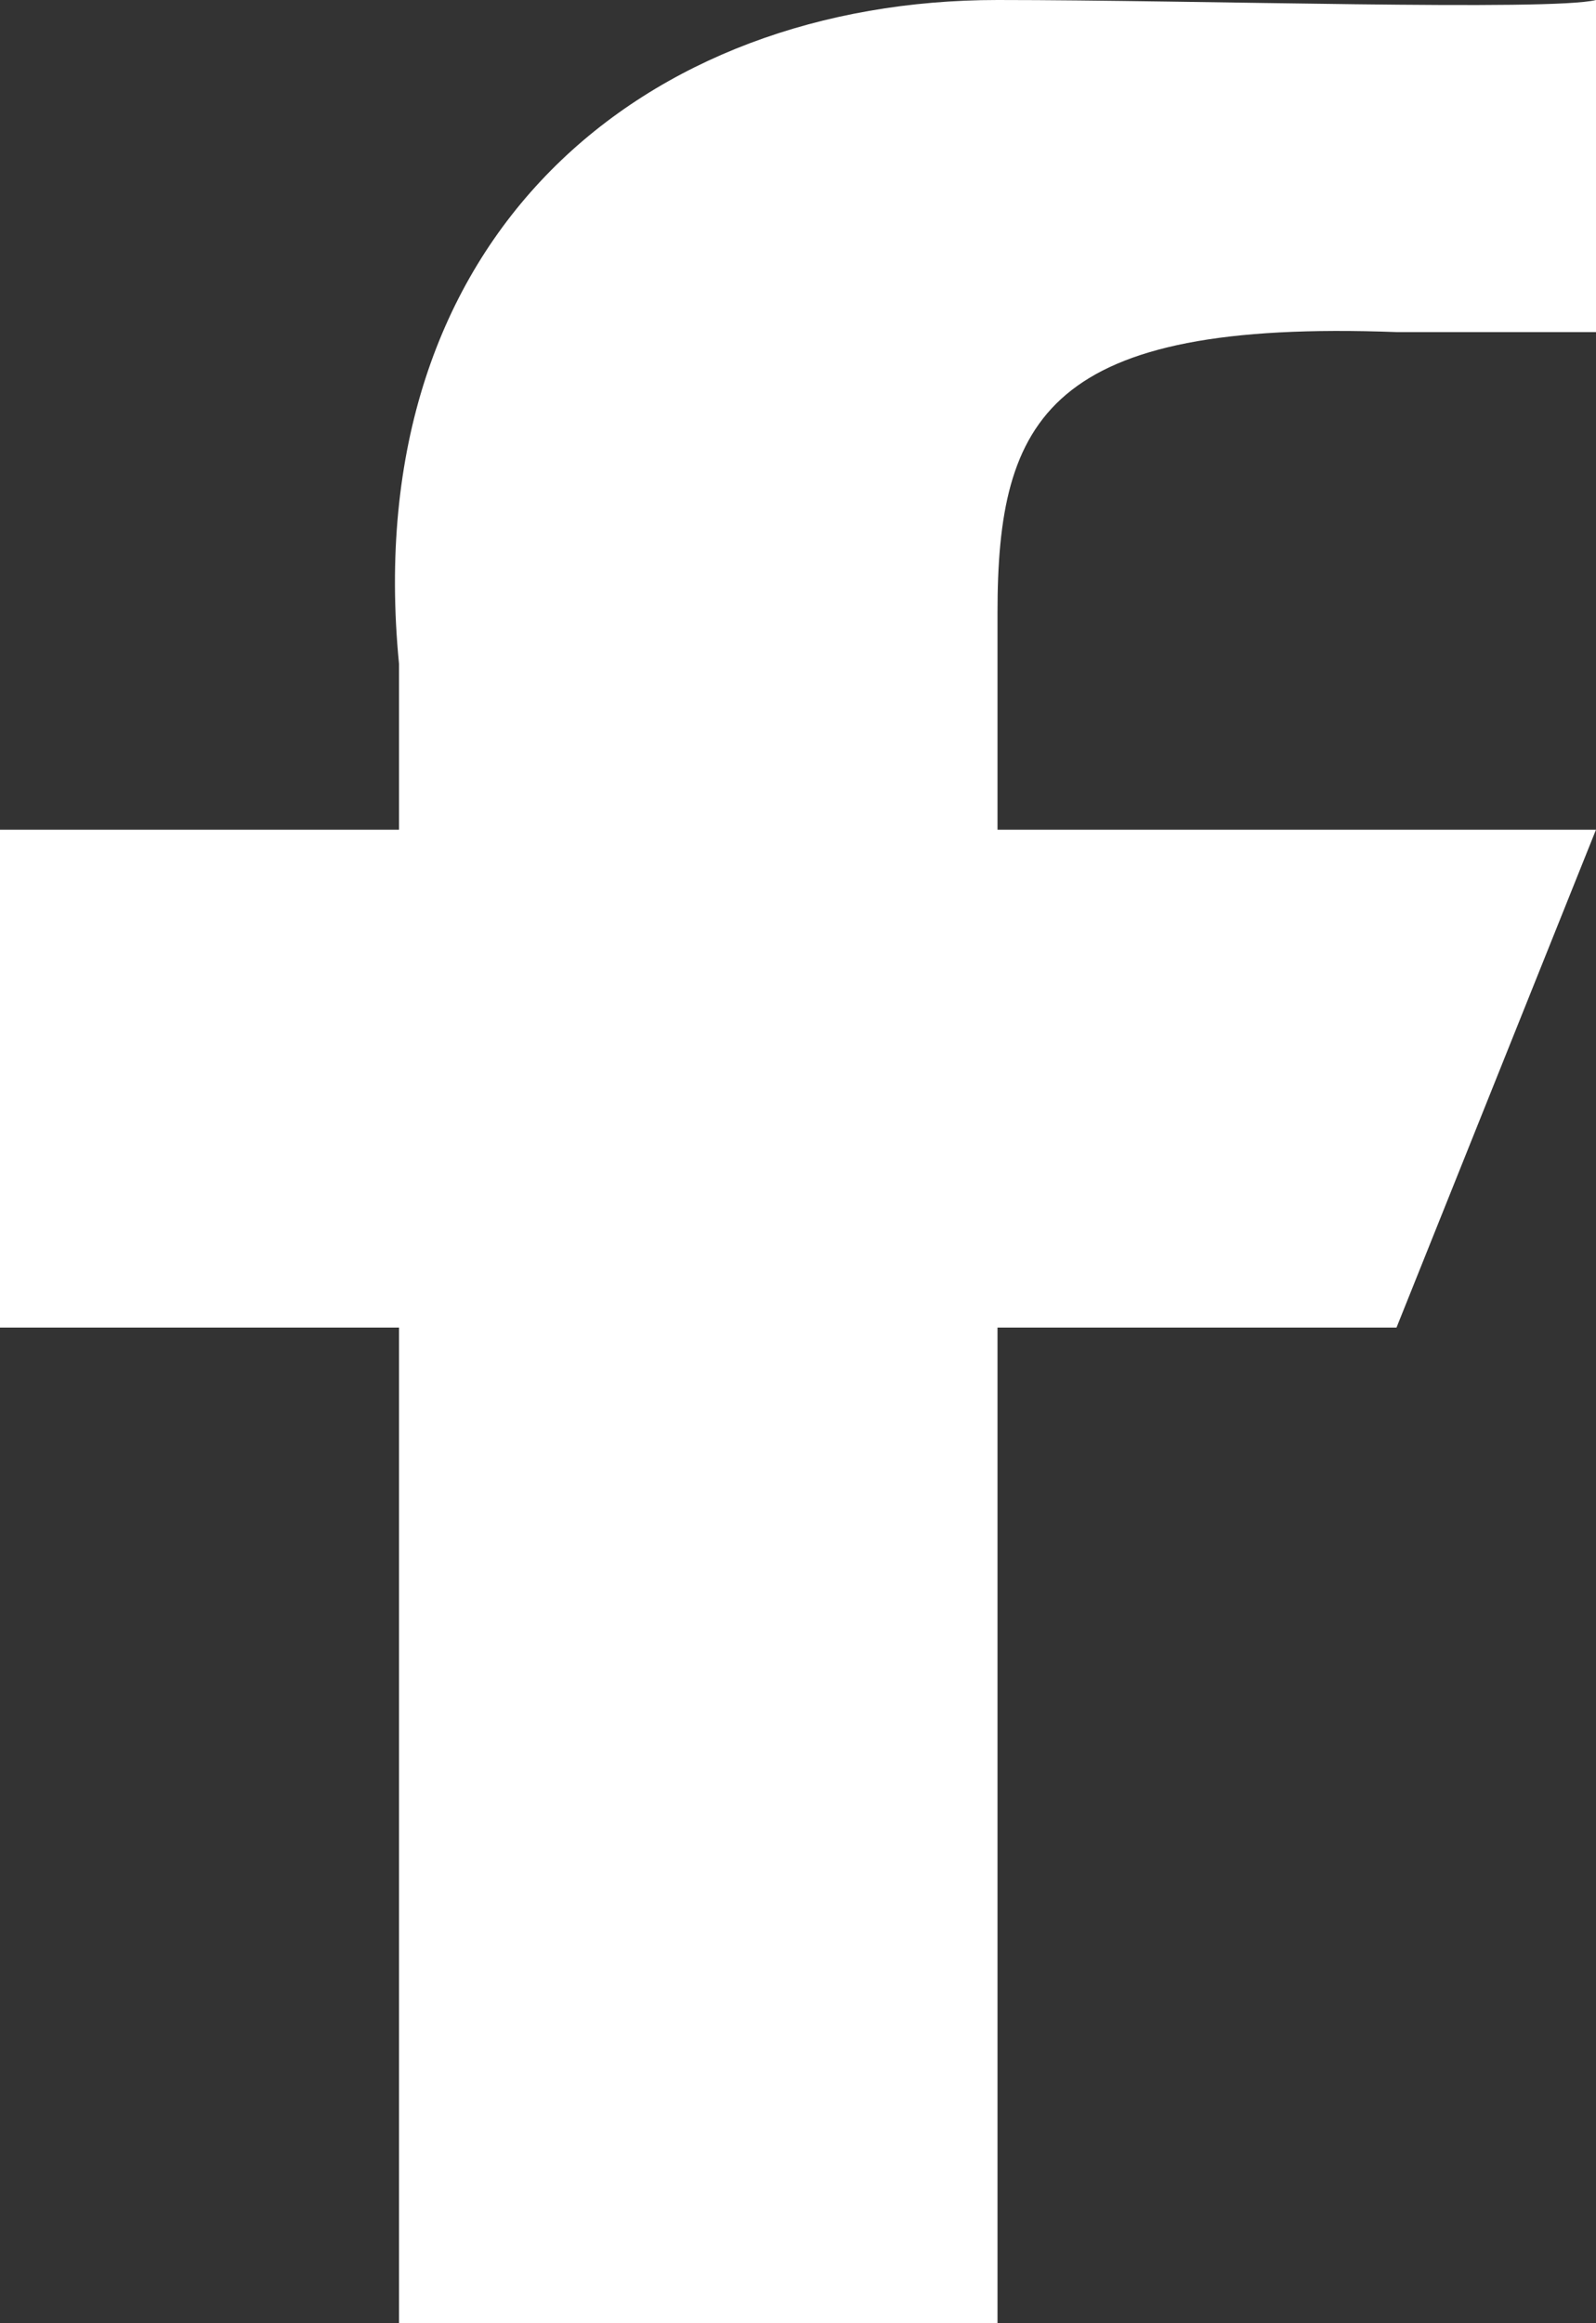 <svg width="11" height="16" fill="none" xmlns="http://www.w3.org/2000/svg"><rect width="100%" height="100%" fill="#333333" stroke="none"/><path fill-rule="evenodd" clip-rule="evenodd" d="M6.875 9.143h2.75L11 5.714H6.875V4.22c0-1.342.346-2.022 2.75-1.933H11V0c-.308.078-2.743 0-4.125 0-2.42 0-4.414 1.607-4.125 4.571v1.143H0v3.429h2.75V16h4.125V9.143z" fill="#fff"/></svg>